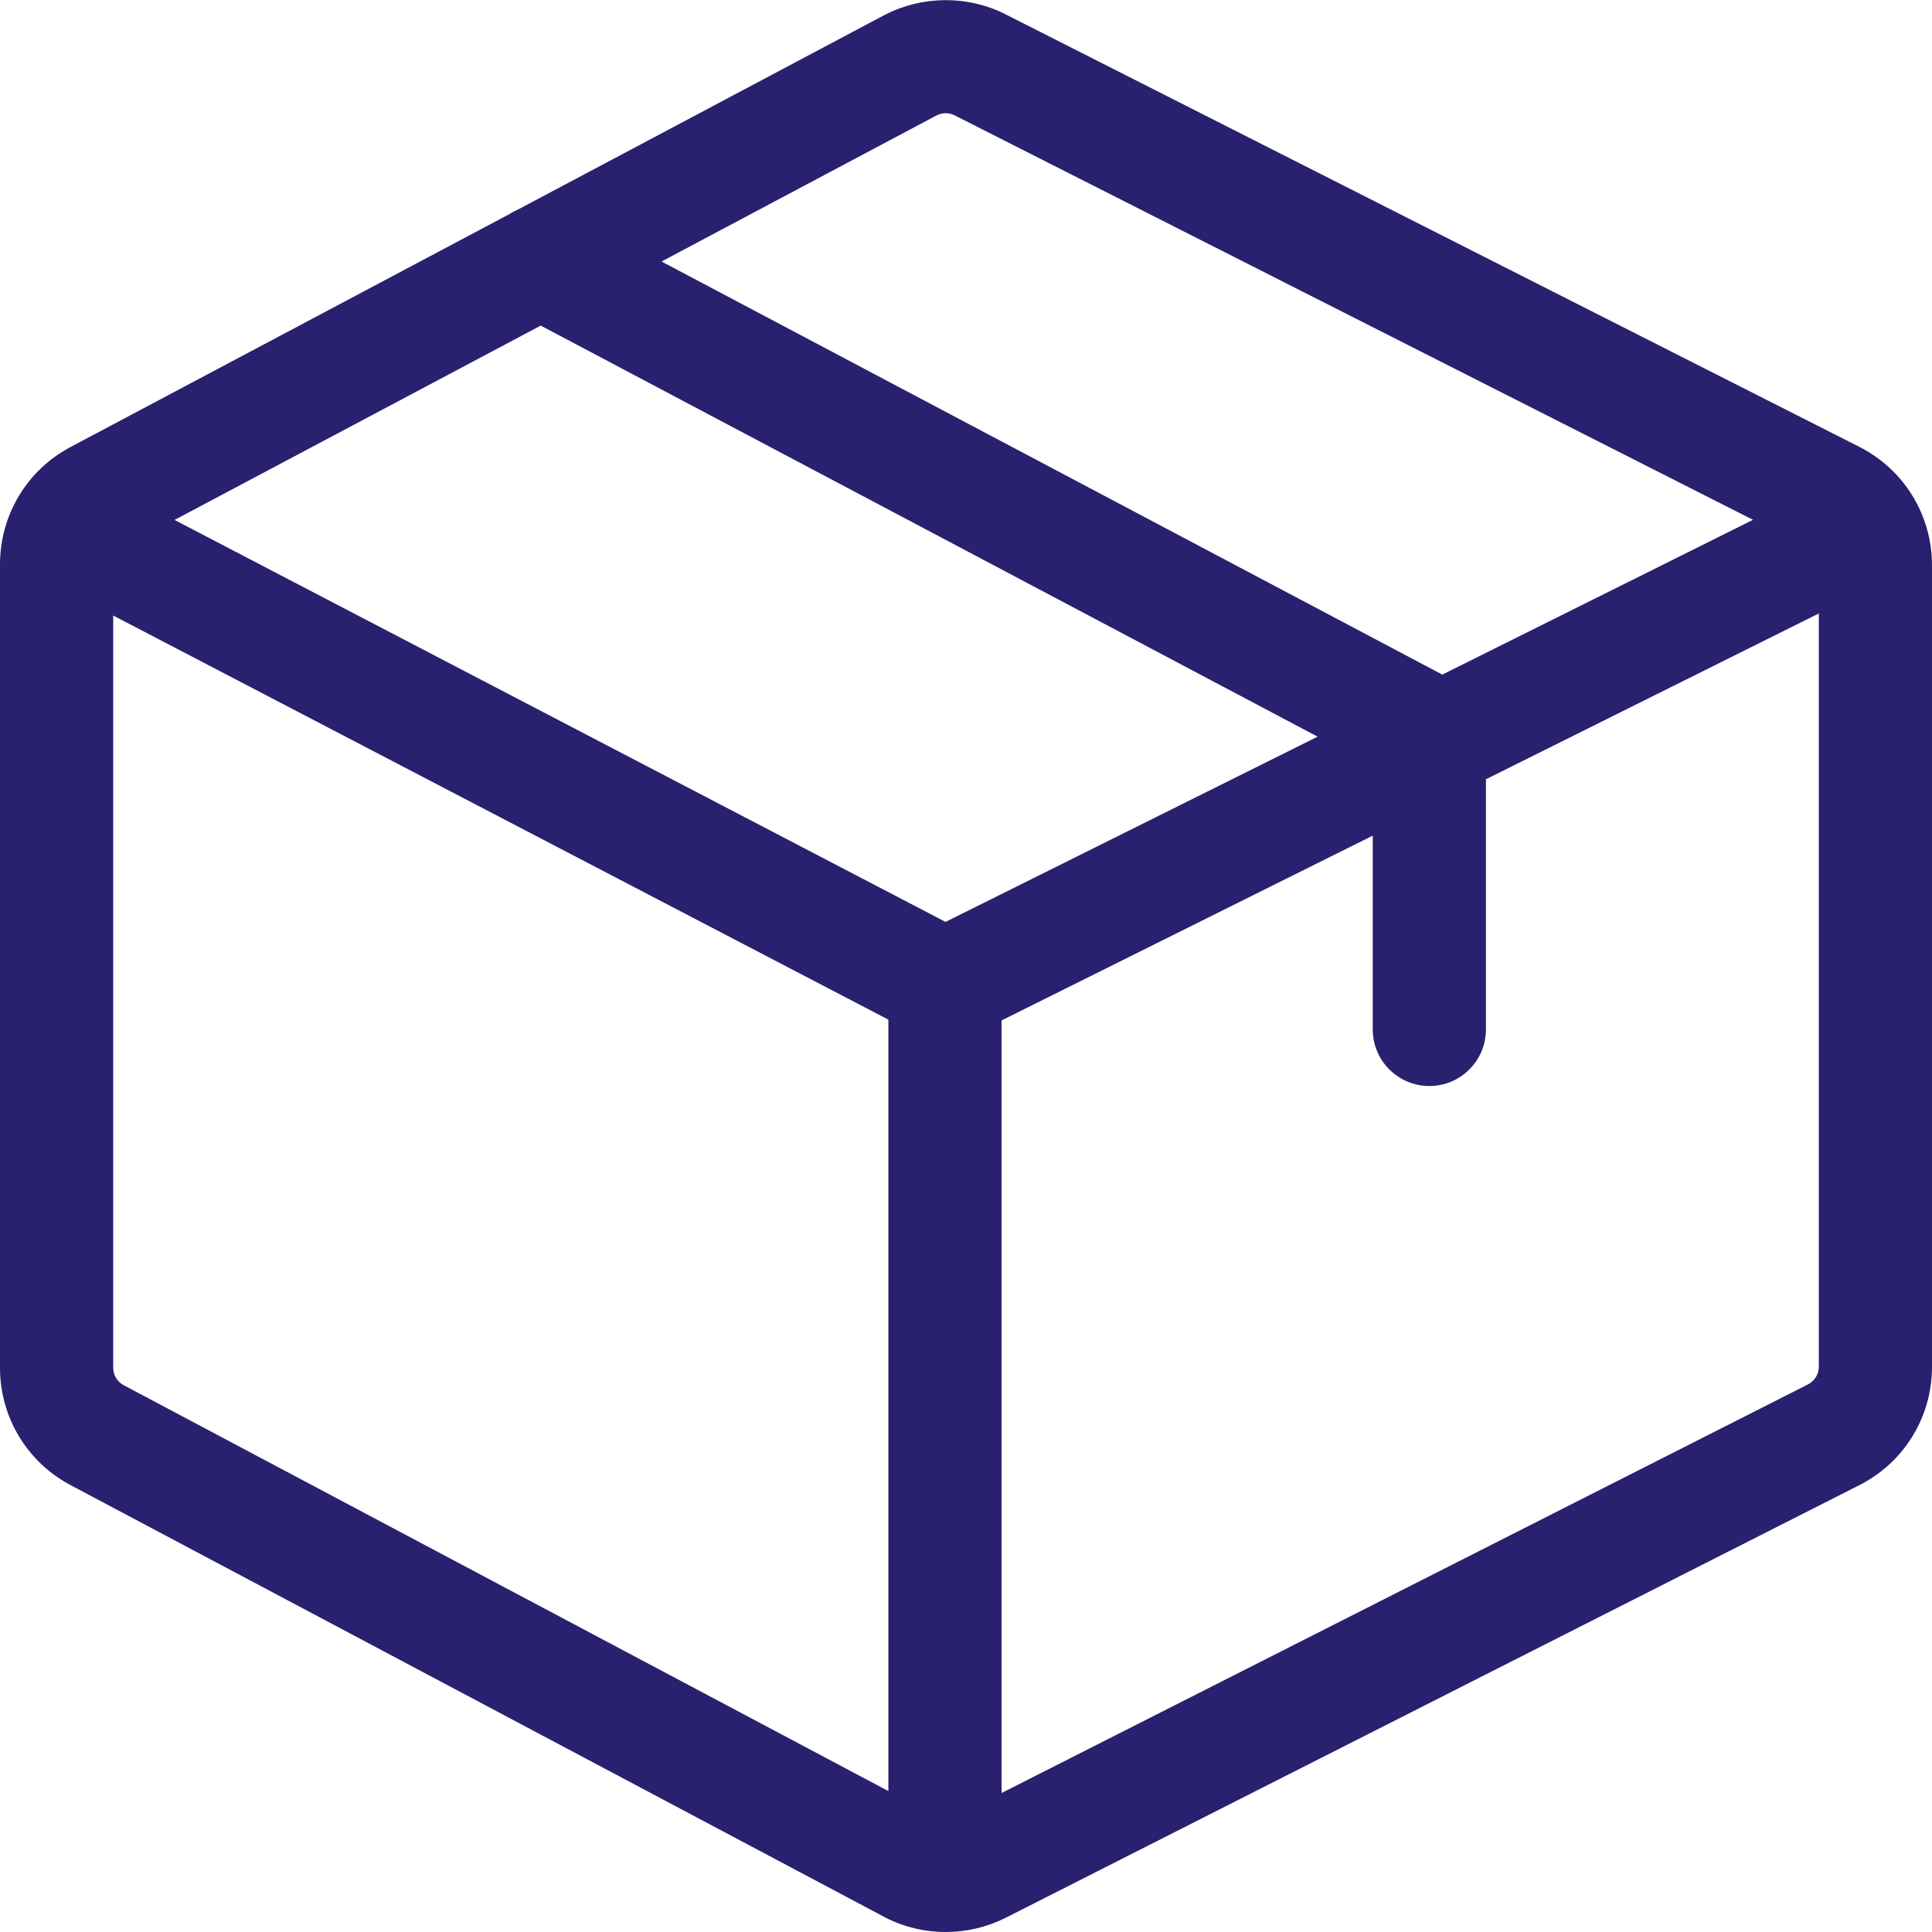 <svg width="17" height="17" viewBox="0 0 17 17" fill="none" xmlns="http://www.w3.org/2000/svg">
<path d="M16.353 3.928L8.846 0.125L8.843 0.123C8.509 -0.043 8.112 -0.039 7.781 0.133L4.561 1.842C4.535 1.853 4.51 1.866 4.486 1.882L0.627 3.93C0.24 4.132 0 4.529 0 4.966V12.035C0 12.472 0.24 12.869 0.627 13.071L7.778 16.866L7.781 16.868C7.95 16.956 8.136 17 8.322 17C8.501 17 8.68 16.959 8.843 16.878L16.353 13.072C16.752 12.873 17 12.472 17 12.026V4.975C17 4.529 16.752 4.128 16.353 3.928ZM8.242 1.015C8.291 0.99 8.349 0.99 8.398 1.014L15.425 4.574L12.691 5.936L5.821 2.301L8.242 1.015ZM7.817 15.76L1.093 12.191L1.089 12.189C1.032 12.159 0.996 12.1 0.996 12.035V5.416L7.817 8.972V15.76ZM8.32 8.112L1.536 4.575L4.758 2.865L11.594 6.482L8.32 8.112ZM16.004 12.026C16.004 12.093 15.967 12.152 15.908 12.182L8.813 15.777V8.979L12.079 7.353V9.058C12.079 9.333 12.302 9.556 12.577 9.556C12.852 9.556 13.075 9.333 13.075 9.058V6.857L16.004 5.398V12.026Z" fill="#29206F"/>
</svg>
